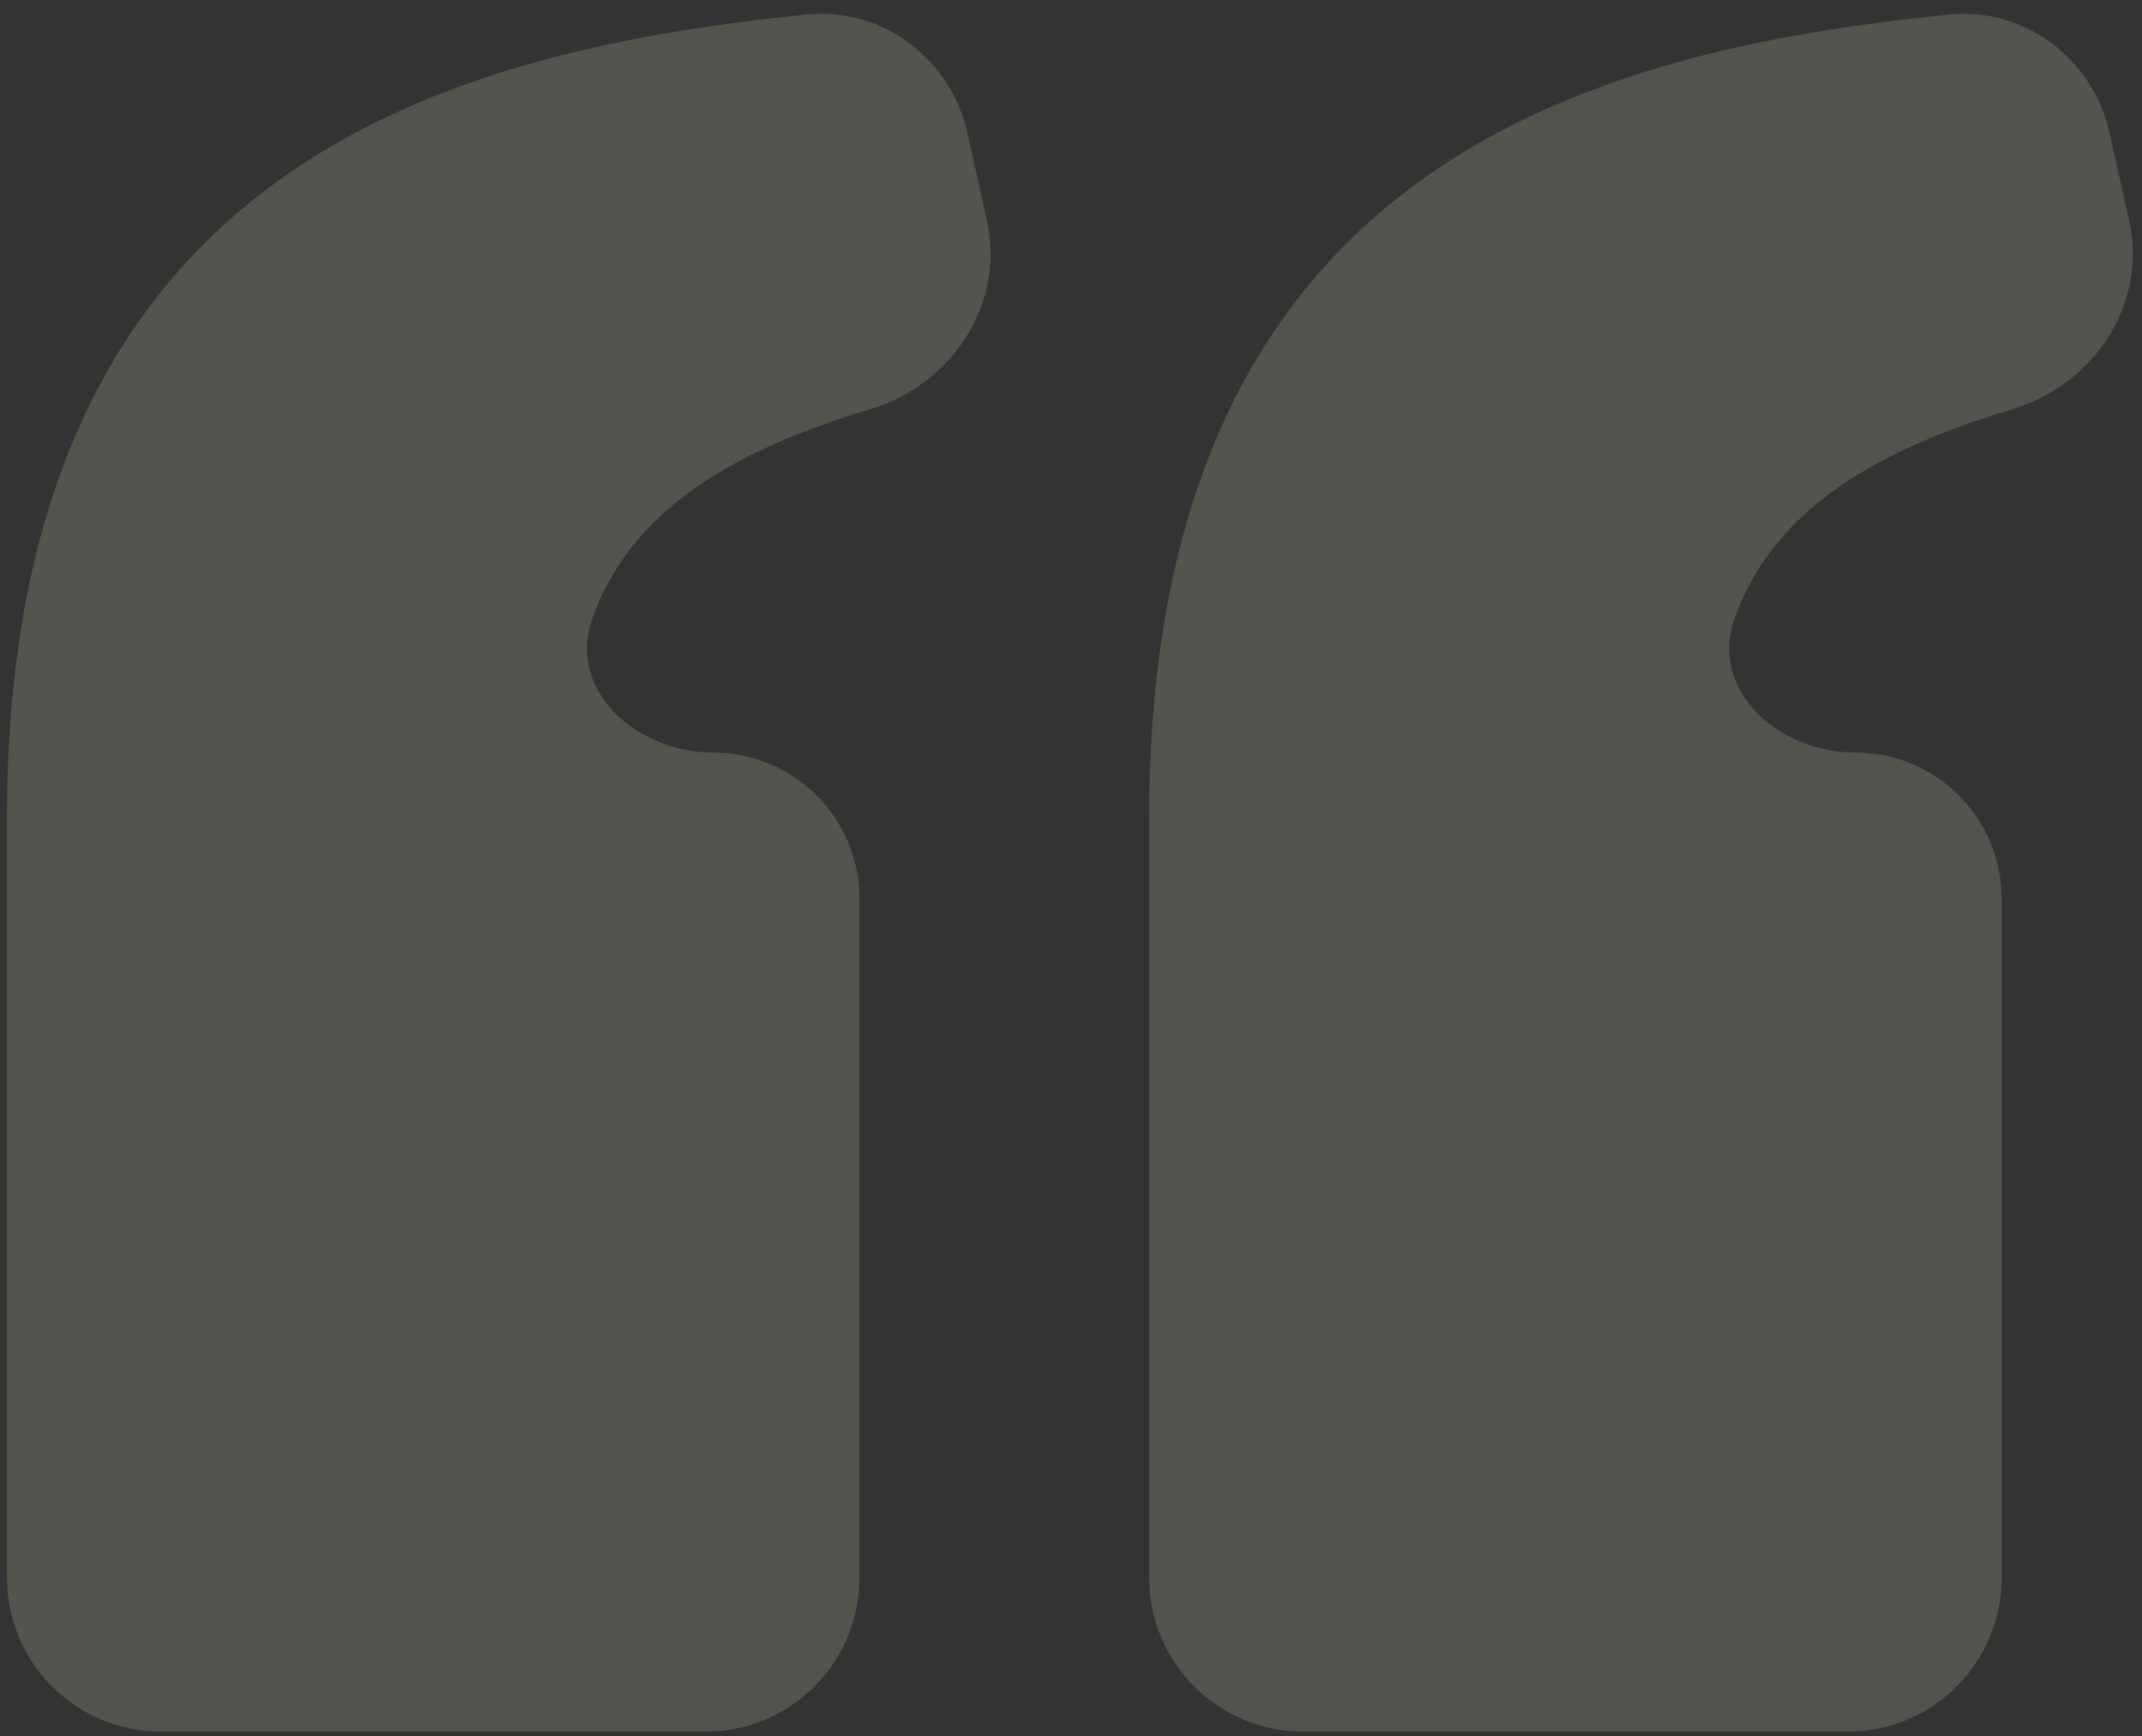 <svg width="153" height="124" viewBox="0 0 153 124" fill="none" xmlns="http://www.w3.org/2000/svg">
<rect x="0" y="0" width="153" height="124" fill="#333333" stroke="none"/>
<path d="M69.099 9.492C67.913 4.19 63.035 0.497 57.629 1.04C31.563 3.655 0.519 12.11 0.5 58.32L0.5 112.679C0.5 118.755 5.425 123.679 11.5 123.679H50.395C56.47 123.679 61.395 118.755 61.395 112.679L61.395 64.206C61.395 58.431 56.713 53.75 50.938 53.75C45.441 53.75 40.463 49.291 42.328 44.12C45.207 36.135 52.865 32.021 62.155 29.228C68.006 27.469 71.828 21.695 70.495 15.733L69.099 9.492ZM150.684 9.491C149.498 4.19 144.619 0.497 139.214 1.04C113.148 3.655 82.104 12.11 82.085 58.32V112.679C82.085 118.755 87.01 123.679 93.085 123.679H131.98C138.055 123.679 142.98 118.755 142.98 112.679V64.206C142.98 58.431 138.298 53.75 132.523 53.75C127.026 53.75 122.048 49.291 123.913 44.12C126.792 36.135 134.45 32.021 143.739 29.228C149.591 27.469 153.413 21.695 152.079 15.733L150.684 9.491Z" fill="#FFF4D5" fill-opacity="0.17"/>
</svg>
